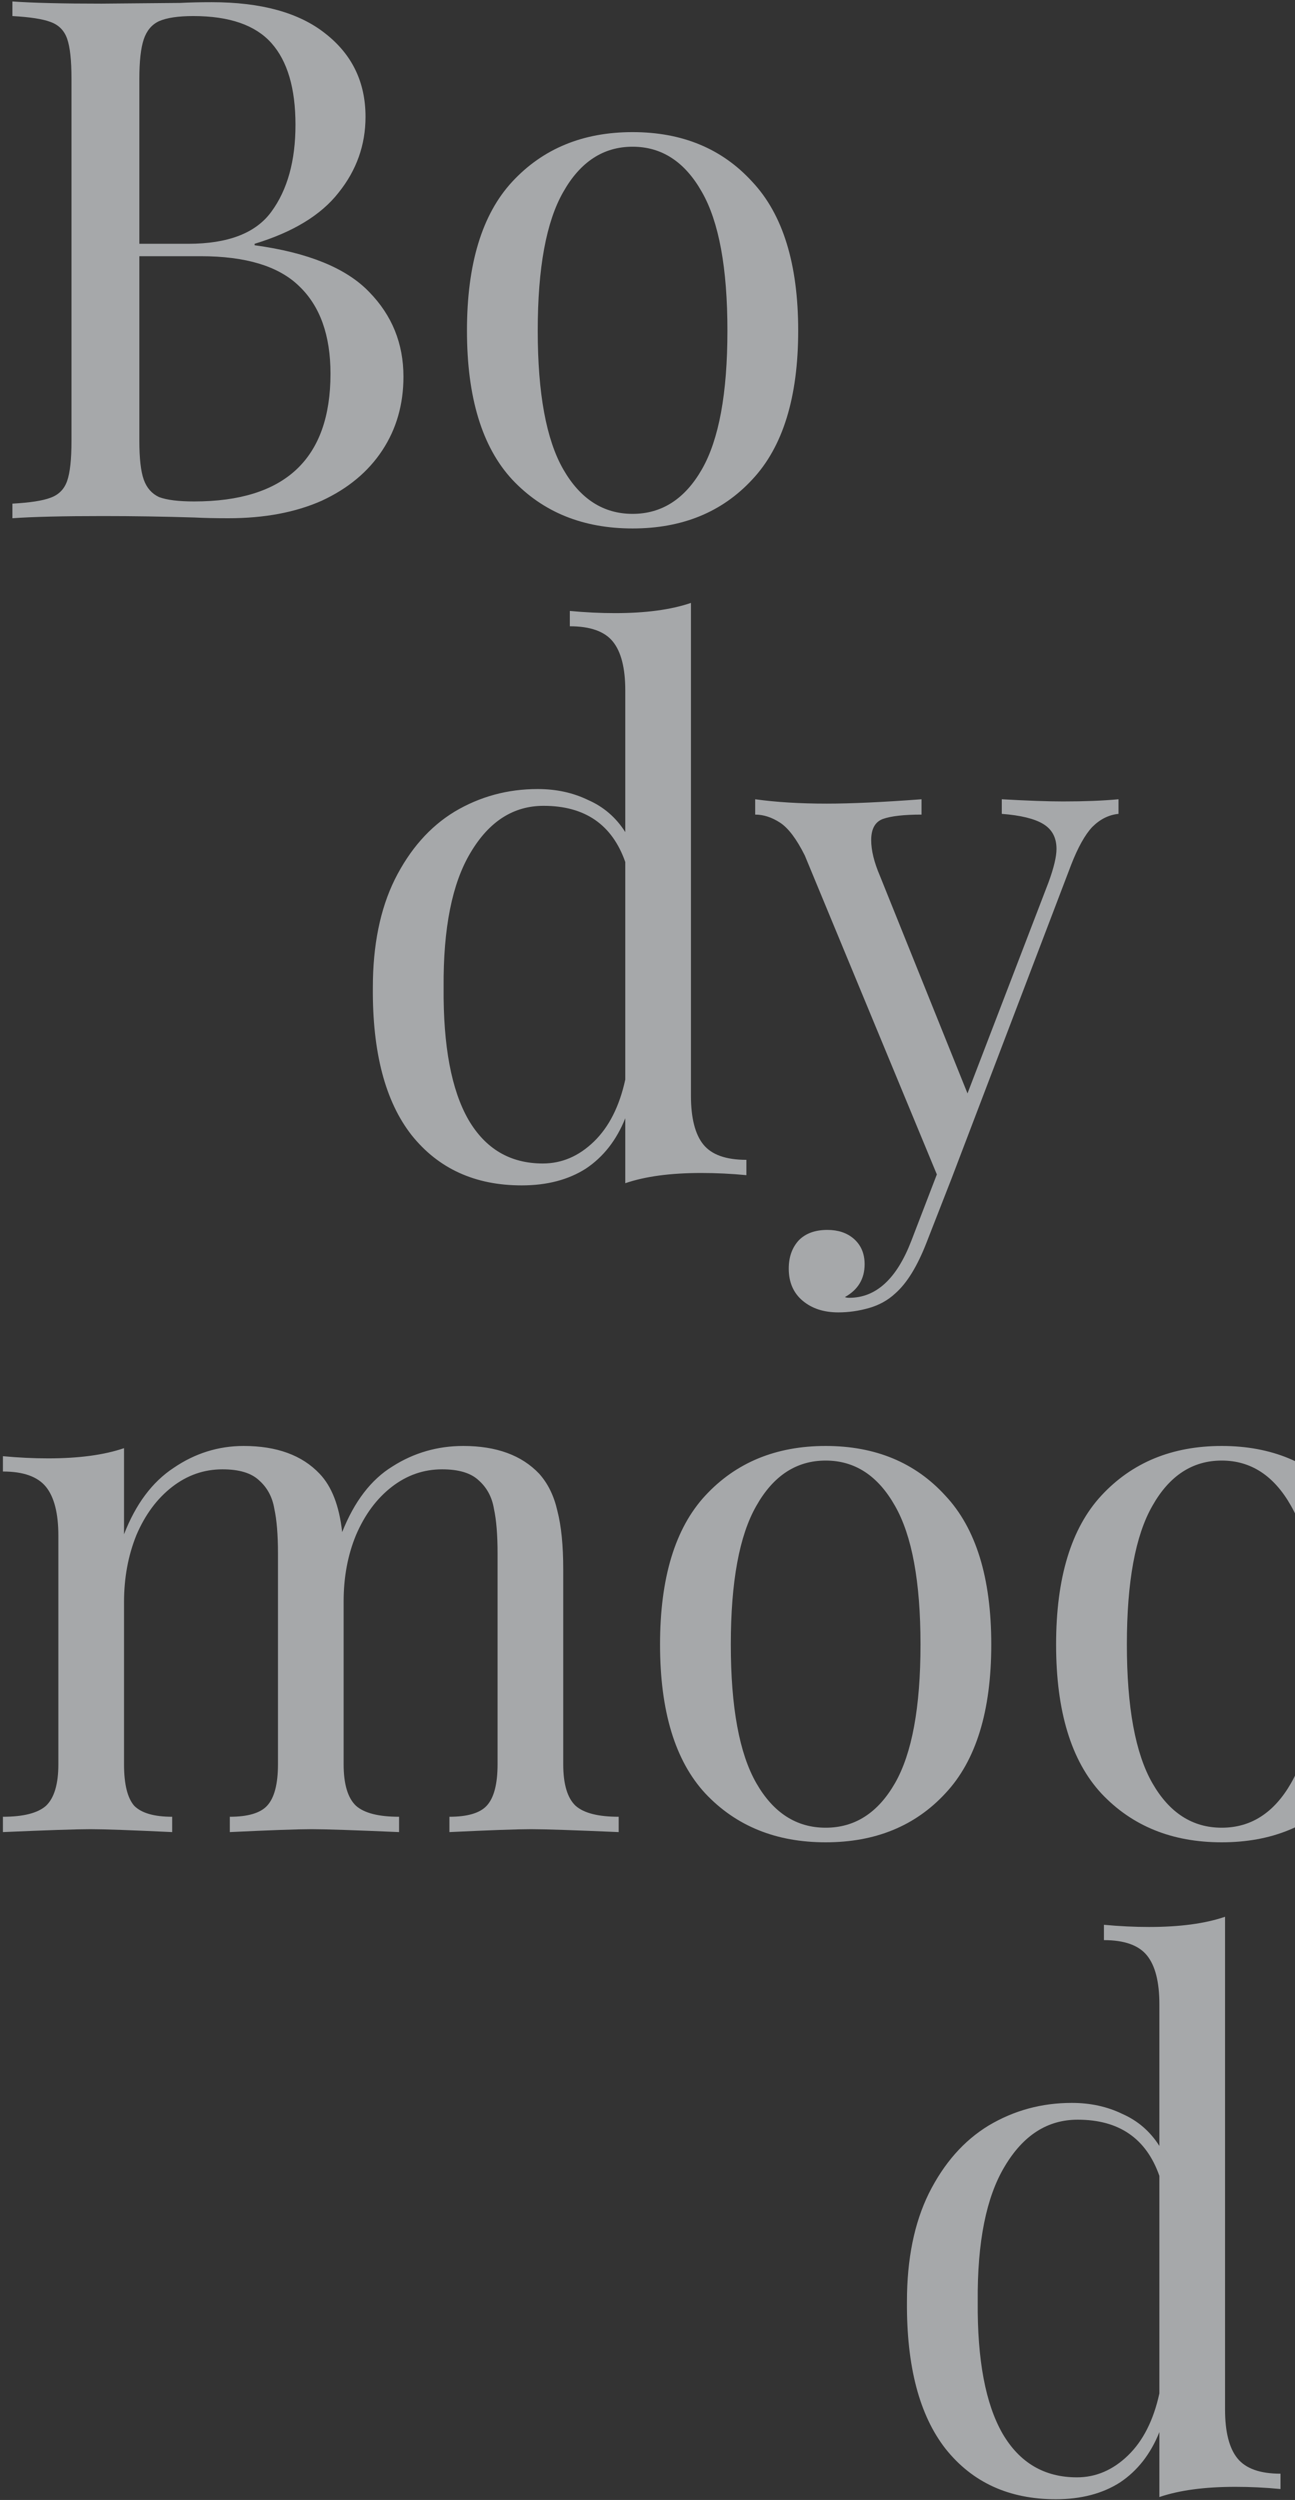 <svg width="355" height="685" viewBox="0 0 355 685" fill="none" xmlns="http://www.w3.org/2000/svg">
<rect x="0" y="0" width="355" height="685" fill="#333333" stroke="none"/>
<g style="mix-blend-mode:hard-light" opacity="0.6">
<path d="M69.8 67.2C84.467 69.2 94.933 73.467 101.2 80C107.467 86.4 110.6 94.133 110.6 103.2C110.6 110.8 108.667 117.533 104.8 123.4C100.933 129.267 95.4 133.867 88.2 137.2C81 140.4 72.467 142 62.6 142C59 142 55.933 141.933 53.4 141.8C44.867 141.533 36.467 141.4 28.2 141.4C17.267 141.4 9 141.6 3.4 142L3.4 138C8.2 137.733 11.667 137.2 13.8 136.4C16.067 135.6 17.6 134.067 18.4 131.8C19.2 129.533 19.6 125.867 19.6 120.8L19.6 21.6C19.6 16.533 19.2 12.867 18.4 10.6C17.6 8.333 16.067 6.8 13.8 6C11.667 5.2 8.2 4.667 3.4 4.4V0.4C9 0.8 17.133 1 27.8 1L49.4 0.8C51.933 0.667 54.8 0.6 58 0.6C71.6 0.6 82 3.467 89.2 9.2C96.533 14.933 100.2 22.533 100.2 32C100.2 39.733 97.733 46.667 92.8 52.8C88 58.933 80.333 63.6 69.8 66.8V67.2ZM53 4.4C48.867 4.4 45.733 4.867 43.6 5.8C41.6 6.733 40.2 8.4 39.4 10.8C38.6 13.2 38.2 16.8 38.2 21.6L38.2 66.8L51.6 66.8C62.533 66.8 70.133 63.867 74.4 58C78.8 52 81 44.067 81 34.2C81 24.2 78.8 16.733 74.4 11.8C70 6.867 62.867 4.4 53 4.4ZM53.2 137.4C78.133 137.4 90.6 125.733 90.6 102.4C90.6 91.867 87.733 83.867 82 78.4C76.4 72.933 67.4 70.2 55 70.2L38.2 70.2L38.2 120.8C38.2 125.6 38.6 129.133 39.4 131.4C40.2 133.667 41.6 135.267 43.6 136.2C45.733 137 48.933 137.4 53.2 137.4ZM173.409 36.2C187.009 36.2 197.943 40.733 206.209 49.8C214.609 58.733 218.809 72.333 218.809 90.6C218.809 108.867 214.609 122.467 206.209 131.4C197.943 140.333 187.009 144.8 173.409 144.8C159.809 144.8 148.809 140.333 140.409 131.4C132.143 122.467 128.009 108.867 128.009 90.6C128.009 72.333 132.143 58.733 140.409 49.8C148.809 40.733 159.809 36.2 173.409 36.2ZM173.409 40.2C165.409 40.2 159.076 44.333 154.409 52.6C149.743 60.733 147.409 73.4 147.409 90.6C147.409 107.8 149.743 120.467 154.409 128.6C159.076 136.733 165.409 140.8 173.409 140.8C181.409 140.8 187.743 136.733 192.409 128.6C197.076 120.467 199.409 107.8 199.409 90.6C199.409 73.4 197.076 60.733 192.409 52.6C187.743 44.333 181.409 40.2 173.409 40.2ZM189.409 300.2C189.409 306.333 190.543 310.8 192.809 313.6C195.076 316.4 199.009 317.8 204.609 317.8V322C200.476 321.6 196.343 321.4 192.209 321.4C183.809 321.4 176.876 322.333 171.409 324.2V306.4C169.009 312.4 165.409 317 160.609 320.2C155.809 323.267 149.943 324.8 143.009 324.8C130.209 324.8 120.143 320.2 112.809 311C105.609 301.8 102.076 288.333 102.209 270.6C102.209 259 104.209 249.133 108.209 241C112.343 232.733 117.809 226.533 124.609 222.4C131.543 218.267 139.143 216.2 147.409 216.2C152.476 216.2 157.076 217.2 161.209 219.2C165.476 221.067 168.876 224 171.409 228V189.2C171.409 183.067 170.276 178.6 168.009 175.8C165.743 173 161.809 171.6 156.209 171.6V167.4C160.476 167.8 164.609 168 168.609 168C177.009 168 183.943 167.067 189.409 165.2L189.409 300.2ZM148.809 318.8C154.009 318.8 158.676 316.8 162.809 312.8C166.943 308.8 169.809 303.133 171.409 295.8V236.2C167.809 225.933 160.343 220.8 149.009 220.8C140.743 220.8 134.076 225.067 129.009 233.6C123.943 242 121.476 254.333 121.609 270.6C121.476 286.6 123.743 298.667 128.409 306.8C133.076 314.8 139.876 318.8 148.809 318.8ZM291.42 219.6C297.287 219.6 302.354 219.4 306.62 219V223C303.954 223.267 301.554 224.467 299.42 226.6C297.42 228.733 295.487 232.2 293.62 237L260.82 323L254.02 340.4C251.487 346.933 248.62 351.6 245.42 354.4C243.42 356.267 241.02 357.6 238.22 358.4C235.42 359.2 232.62 359.6 229.82 359.6C225.82 359.6 222.554 358.533 220.02 356.4C217.487 354.267 216.22 351.333 216.22 347.6C216.22 344.4 217.154 341.8 219.02 339.8C220.887 337.933 223.487 337 226.82 337C229.754 337 232.154 337.8 234.02 339.4C236.02 341.133 237.02 343.467 237.02 346.4C237.02 350.4 235.22 353.4 231.62 355.4C231.887 355.533 232.287 355.6 232.82 355.6C240.154 355.6 245.82 350.4 249.82 340L256.82 321.8L220.62 234.4C218.354 229.867 216.087 226.867 213.82 225.4C211.554 223.933 209.287 223.2 207.02 223.2V219C212.754 219.8 219.287 220.2 226.62 220.2C233.287 220.2 241.954 219.8 252.62 219V223.2C247.82 223.2 244.287 223.6 242.02 224.4C239.887 225.2 238.82 227.133 238.82 230.2C238.82 233 239.62 236.267 241.22 240L265.22 299.6L287.42 241.8C288.887 237.8 289.62 234.733 289.62 232.6C289.62 229.533 288.42 227.267 286.02 225.8C283.62 224.333 279.82 223.4 274.62 223V219C281.687 219.4 287.287 219.6 291.42 219.6ZM154.4 483.4C154.4 488.867 155.533 492.667 157.8 494.8C160.067 496.8 164 497.8 169.6 497.8V502C157.333 501.467 149.333 501.2 145.6 501.2C141.867 501.2 134.4 501.467 123.2 502V497.8C128.133 497.8 131.533 496.8 133.4 494.8C135.4 492.667 136.4 488.867 136.4 483.4V425.6C136.4 420.533 136.067 416.467 135.4 413.4C134.867 410.2 133.467 407.6 131.2 405.6C129.067 403.6 125.733 402.6 121.2 402.6C116.133 402.6 111.533 404.2 107.4 407.4C103.267 410.6 100 415 97.6 420.6C95.333 426.067 94.2 432.133 94.2 438.8L94.2 483.4C94.2 488.867 95.333 492.667 97.6 494.8C99.867 496.8 103.8 497.8 109.4 497.8V502C97.133 501.467 89.133 501.2 85.4 501.2C81.667 501.2 74.2 501.467 63 502V497.8C67.933 497.8 71.333 496.8 73.2 494.8C75.2 492.667 76.2 488.867 76.2 483.4L76.2 425.6C76.2 420.533 75.867 416.467 75.2 413.4C74.667 410.2 73.267 407.6 71 405.6C68.867 403.6 65.533 402.6 61 402.6C55.933 402.6 51.333 404.2 47.2 407.4C43.067 410.6 39.8 415 37.4 420.6C35.133 426.2 34 432.333 34 439L34 483.4C34 488.867 34.933 492.667 36.8 494.8C38.8 496.8 42.267 497.8 47.2 497.8V502C36 501.467 28.533 501.2 24.8 501.2C21.067 501.2 13.067 501.467 0.8 502L0.8 497.8C6.4 497.8 10.333 496.8 12.6 494.8C14.867 492.667 16 488.867 16 483.4L16 420.8C16 414.667 14.867 410.2 12.6 407.4C10.333 404.6 6.4 403.2 0.8 403.2L0.8 399C5.067 399.4 9.2 399.6 13.2 399.6C21.6 399.6 28.533 398.667 34 396.8V420.4C37.2 412.133 41.733 406.067 47.6 402.2C53.467 398.2 59.867 396.2 66.8 396.2C75.867 396.2 82.8 398.733 87.6 403.8C90.933 407.267 93 412.6 93.8 419.8C97.133 411.4 101.733 405.4 107.6 401.8C113.467 398.067 119.933 396.2 127 396.2C136.067 396.2 143 398.733 147.8 403.8C150.2 406.467 151.867 409.867 152.8 414C153.867 418.133 154.4 423.467 154.4 430V483.4ZM226.339 396.2C239.939 396.2 250.872 400.733 259.139 409.8C267.539 418.733 271.739 432.333 271.739 450.6C271.739 468.867 267.539 482.467 259.139 491.4C250.872 500.333 239.939 504.8 226.339 504.8C212.739 504.8 201.739 500.333 193.339 491.4C185.072 482.467 180.939 468.867 180.939 450.6C180.939 432.333 185.072 418.733 193.339 409.8C201.739 400.733 212.739 396.2 226.339 396.2ZM226.339 400.2C218.339 400.2 212.006 404.333 207.339 412.6C202.672 420.733 200.339 433.4 200.339 450.6C200.339 467.8 202.672 480.467 207.339 488.6C212.006 496.733 218.339 500.8 226.339 500.8C234.339 500.8 240.672 496.733 245.339 488.6C250.006 480.467 252.339 467.8 252.339 450.6C252.339 433.4 250.006 420.733 245.339 412.6C240.672 404.333 234.339 400.2 226.339 400.2ZM334.909 396.2C348.509 396.2 359.443 400.733 367.709 409.8C376.109 418.733 380.309 432.333 380.309 450.6C380.309 468.867 376.109 482.467 367.709 491.4C359.443 500.333 348.509 504.8 334.909 504.8C321.309 504.8 310.309 500.333 301.909 491.4C293.643 482.467 289.509 468.867 289.509 450.6C289.509 432.333 293.643 418.733 301.909 409.8C310.309 400.733 321.309 396.2 334.909 396.2ZM334.909 400.2C326.909 400.2 320.576 404.333 315.909 412.6C311.243 420.733 308.909 433.4 308.909 450.6C308.909 467.8 311.243 480.467 315.909 488.6C320.576 496.733 326.909 500.8 334.909 500.8C342.909 500.8 349.243 496.733 353.909 488.6C358.576 480.467 360.909 467.8 360.909 450.6C360.909 433.4 358.576 420.733 353.909 412.6C349.243 404.333 342.909 400.2 334.909 400.2ZM335.823 660.2C335.823 666.333 336.957 670.8 339.223 673.6C341.49 676.4 345.423 677.8 351.023 677.8V682C346.89 681.6 342.757 681.4 338.623 681.4C330.223 681.4 323.29 682.333 317.823 684.2V666.4C315.423 672.4 311.823 677 307.023 680.2C302.223 683.267 296.357 684.8 289.423 684.8C276.623 684.8 266.557 680.2 259.223 671C252.023 661.8 248.49 648.333 248.623 630.6C248.623 619 250.623 609.133 254.623 601C258.757 592.733 264.223 586.533 271.023 582.4C277.957 578.267 285.557 576.2 293.823 576.2C298.89 576.2 303.49 577.2 307.623 579.2C311.89 581.067 315.29 584 317.823 588V549.2C317.823 543.067 316.69 538.6 314.423 535.8C312.157 533 308.223 531.6 302.623 531.6V527.4C306.89 527.8 311.023 528 315.023 528C323.423 528 330.357 527.067 335.823 525.2V660.2ZM295.223 678.8C300.423 678.8 305.09 676.8 309.223 672.8C313.357 668.8 316.223 663.133 317.823 655.8V596.2C314.223 585.933 306.757 580.8 295.423 580.8C287.157 580.8 280.49 585.067 275.423 593.6C270.357 602 267.89 614.333 268.023 630.6C267.89 646.6 270.157 658.667 274.823 666.8C279.49 674.8 286.29 678.8 295.223 678.8Z" fill="#F3F6FA"/>
</g>
</svg>
